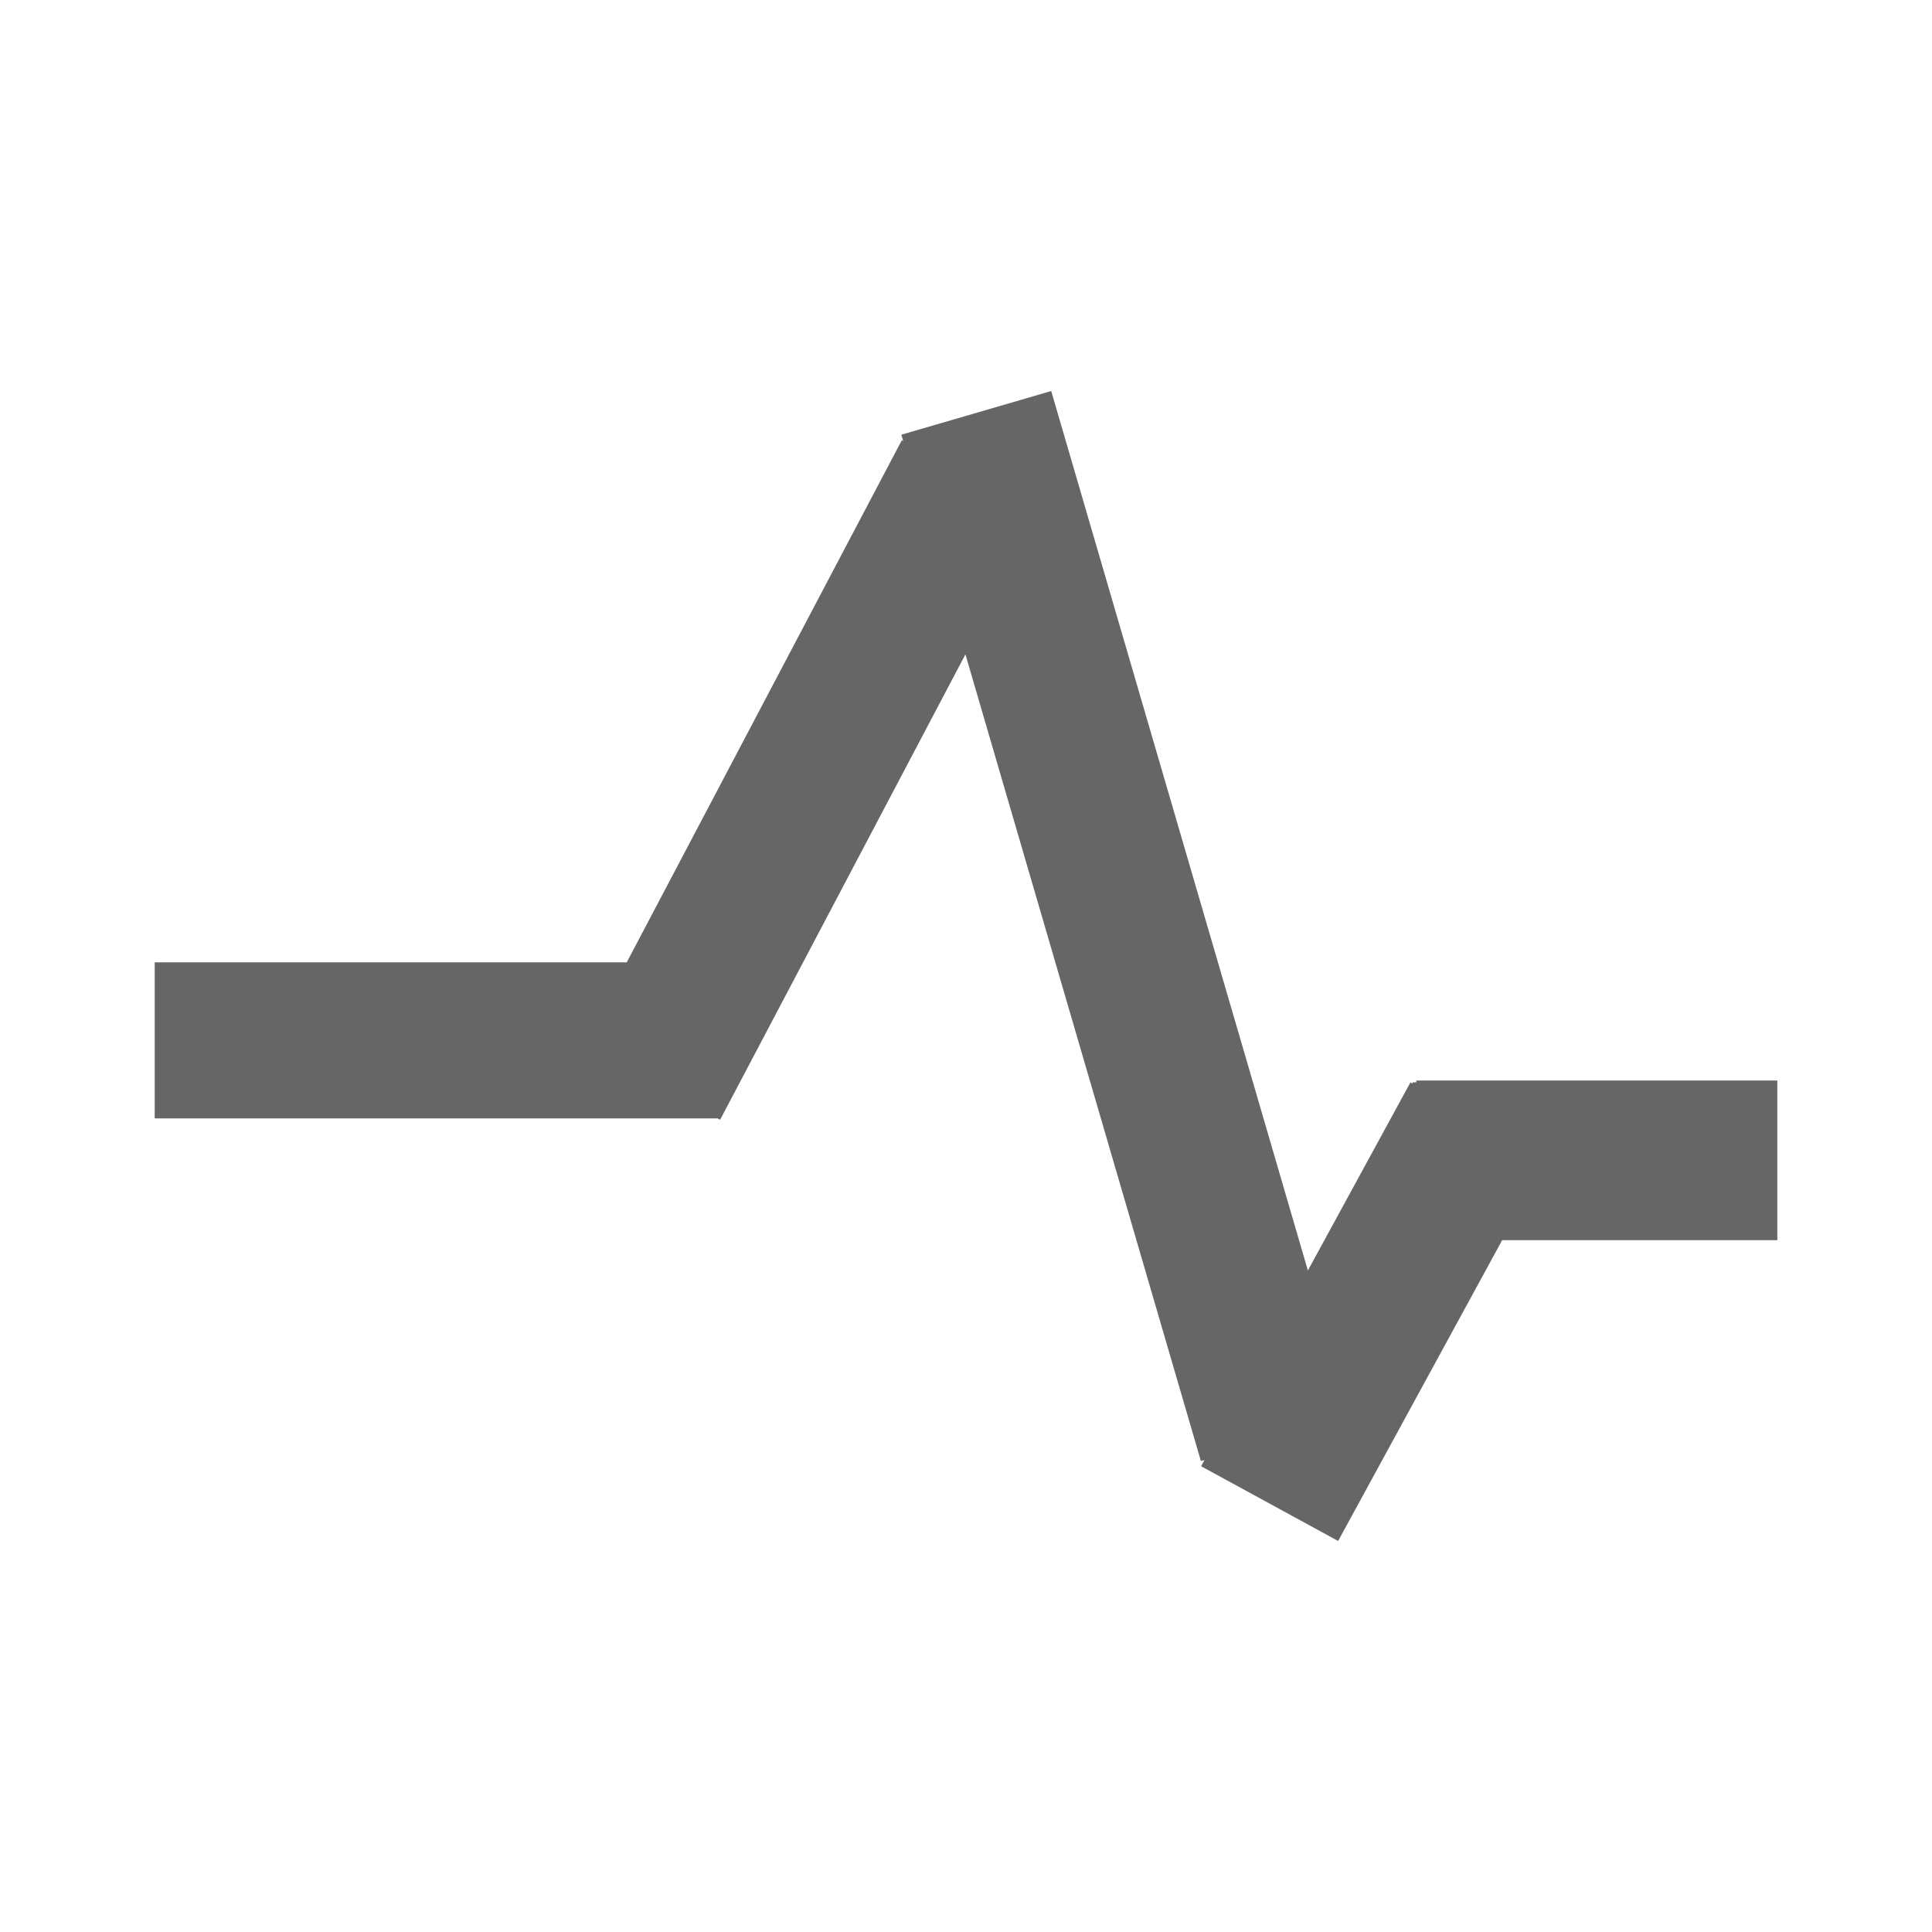 <?xml version="1.0" encoding="UTF-8" standalone="no"?>
<!-- Created with Inkscape (http://www.inkscape.org/) -->

<svg
   xmlns:dc="http://purl.org/dc/elements/1.1/"
   xmlns:cc="http://creativecommons.org/ns#"
   xmlns:rdf="http://www.w3.org/1999/02/22-rdf-syntax-ns#"
   xmlns:svg="http://www.w3.org/2000/svg"
   xmlns="http://www.w3.org/2000/svg"
   xmlns:inkscape="http://www.inkscape.org/namespaces/inkscape"
   version="1.1"
   width="100%"
   height="100%"
   viewBox="0 0 512 512"
   id="svg2">
  <defs
     id="defs4">
    <clipPath
       id="0">
      <path
         d="M 26,0 C 11.603,0 0,11.603 0,26 v 460 c 0,14.397 11.603,26 26,26 h 460 c 14.397,0 26,-11.603 26,-26 V 26 C 512,11.603 500.397,0 486,0 H 26"
         inkscape:connector-curvature="0"
         id="path7" />
    </clipPath>
  </defs>
  <path
     d="M 26,0 C 11.603,0 0,11.603 0,26 v 460 c 0,14.397 11.603,26 26,26 h 460 c 14.397,0 26,-11.603 26,-26 V 26 C 512,11.603 500.397,0 486,0 H 26"
     inkscape:connector-curvature="0"
     id="path9"
     style="fill:none" />
  <g
     clip-path="url(#0)"
     id="g57"
     style="opacity:0.0;color:#000000">
    <path
       d="m 278.57,103.63 -39.705,11.571 353.55,353.55 39.705,-11.571 z"
       inkscape:connector-curvature="0"
       id="path59" />
    <path
       d="m 238.86,115.2 0.481,1.653 353.55,353.55 -0.481,-1.653 z"
       inkscape:connector-curvature="0"
       id="path61" />
    <path
       d="m 239.35,116.85 -0.361,-0.181 353.55,353.55 0.361,0.181 z"
       inkscape:connector-curvature="0"
       id="path63" />
    <path
       d="M 238.98,116.67 166.092,255.02 519.642,608.57 592.53,470.22 z"
       inkscape:connector-curvature="0"
       id="path65" />
    <path
       d="M 166.1,255.02 H 41 l 353.55,353.55 h 125.1 z"
       inkscape:connector-curvature="0"
       id="path67" />
    <path
       d="m 41,255.02 v 41.36 l 353.55,353.55 v -41.36 z"
       inkscape:connector-curvature="0"
       id="path69" />
    <path
       d="M 41,296.38 H 190.03 L 543.58,649.93 H 394.55 z"
       inkscape:connector-curvature="0"
       id="path71" />
    <path
       d="m 190.03,296.38 v -0.061 l 353.55,353.55 v 0.061 z"
       inkscape:connector-curvature="0"
       id="path73" />
    <path
       d="m 190.03,296.32 0.812,0.421 353.55,353.55 -0.812,-0.421 z"
       inkscape:connector-curvature="0"
       id="path75" />
    <path
       d="M 190.84,296.74 255.85,173.41 609.4,526.96 544.39,650.29 z"
       inkscape:connector-curvature="0"
       id="path77" />
    <path
       d="M 255.85,173.41 318.25,387.18 671.8,740.73 609.4,526.96 z"
       inkscape:connector-curvature="0"
       id="path79" />
    <path
       d="m 318.25,387.18 0.962,-0.27 353.55,353.55 -0.962,0.27 z"
       inkscape:connector-curvature="0"
       id="path81" />
    <path
       d="m 319.21,386.91 -0.902,1.653 353.55,353.55 0.902,-1.653 z"
       inkscape:connector-curvature="0"
       id="path83" />
    <path
       d="m 318.31,388.57 36.31,19.808 353.55,353.55 -36.31,-19.808 z"
       inkscape:connector-curvature="0"
       id="path85" />
    <path
       d="m 354.62,408.37 43.47,-79.71 353.55,353.55 -43.47,79.71 z"
       inkscape:connector-curvature="0"
       id="path87" />
    <path
       d="m 398.08,328.67 h 72.917 l 353.55,353.55 H 751.63 z"
       inkscape:connector-curvature="0"
       id="path89" />
    <path
       d="M 471,328.67 V 286.35 L 824.55,639.9 v 42.32 z"
       inkscape:connector-curvature="0"
       id="path91" />
    <path
       d="M 471,286.35 H 375.33 L 728.88,639.9 h 95.67 z"
       inkscape:connector-curvature="0"
       id="path93" />
    <path
       d="m 375.33,286.35 v 0.481 l 353.55,353.55 V 639.9 z"
       inkscape:connector-curvature="0"
       id="path95" />
    <path
       d="m 375.33,286.83 h -0.962 l 353.55,353.55 h 0.962 z"
       inkscape:connector-curvature="0"
       id="path97" />
    <path
       d="m 374.36,286.83 v 0.361 l 353.55,353.55 v -0.361 z"
       inkscape:connector-curvature="0"
       id="path99" />
    <path
       d="m 374.36,287.19 -0.601,-0.331 353.55,353.55 0.601,0.331 z"
       inkscape:connector-curvature="0"
       id="path101" />
    <path
       d="m 373.76,286.86 -27.17,49.836 353.55,353.55 27.17,-49.836 z"
       inkscape:connector-curvature="0"
       id="path103" />
    <path
       d="M 346.59,336.69 278.57,103.63 632.12,457.18 700.14,690.24 z"
       inkscape:connector-curvature="0"
       id="path105" />
  </g>
  <path
     d="m 278.57,103.63 -39.705,11.571 0.481,1.653 -0.361,-0.181 -72.888,138.35 h -125.1 v 41.36 h 149.03 v -0.061 l 0.812,0.421 65.01,-123.33 62.4,213.77 0.962,-0.27 -0.902,1.653 36.31,19.808 43.47,-79.71 h 72.917 v -42.32 h -95.67 v 0.481 h -0.962 v 0.361 l -0.601,-0.331 -27.17,49.836 -68.02,-233.06"
     inkscape:connector-curvature="0"
     id="path107"
     style="color:#000000;fill:#666666" />
</svg>
